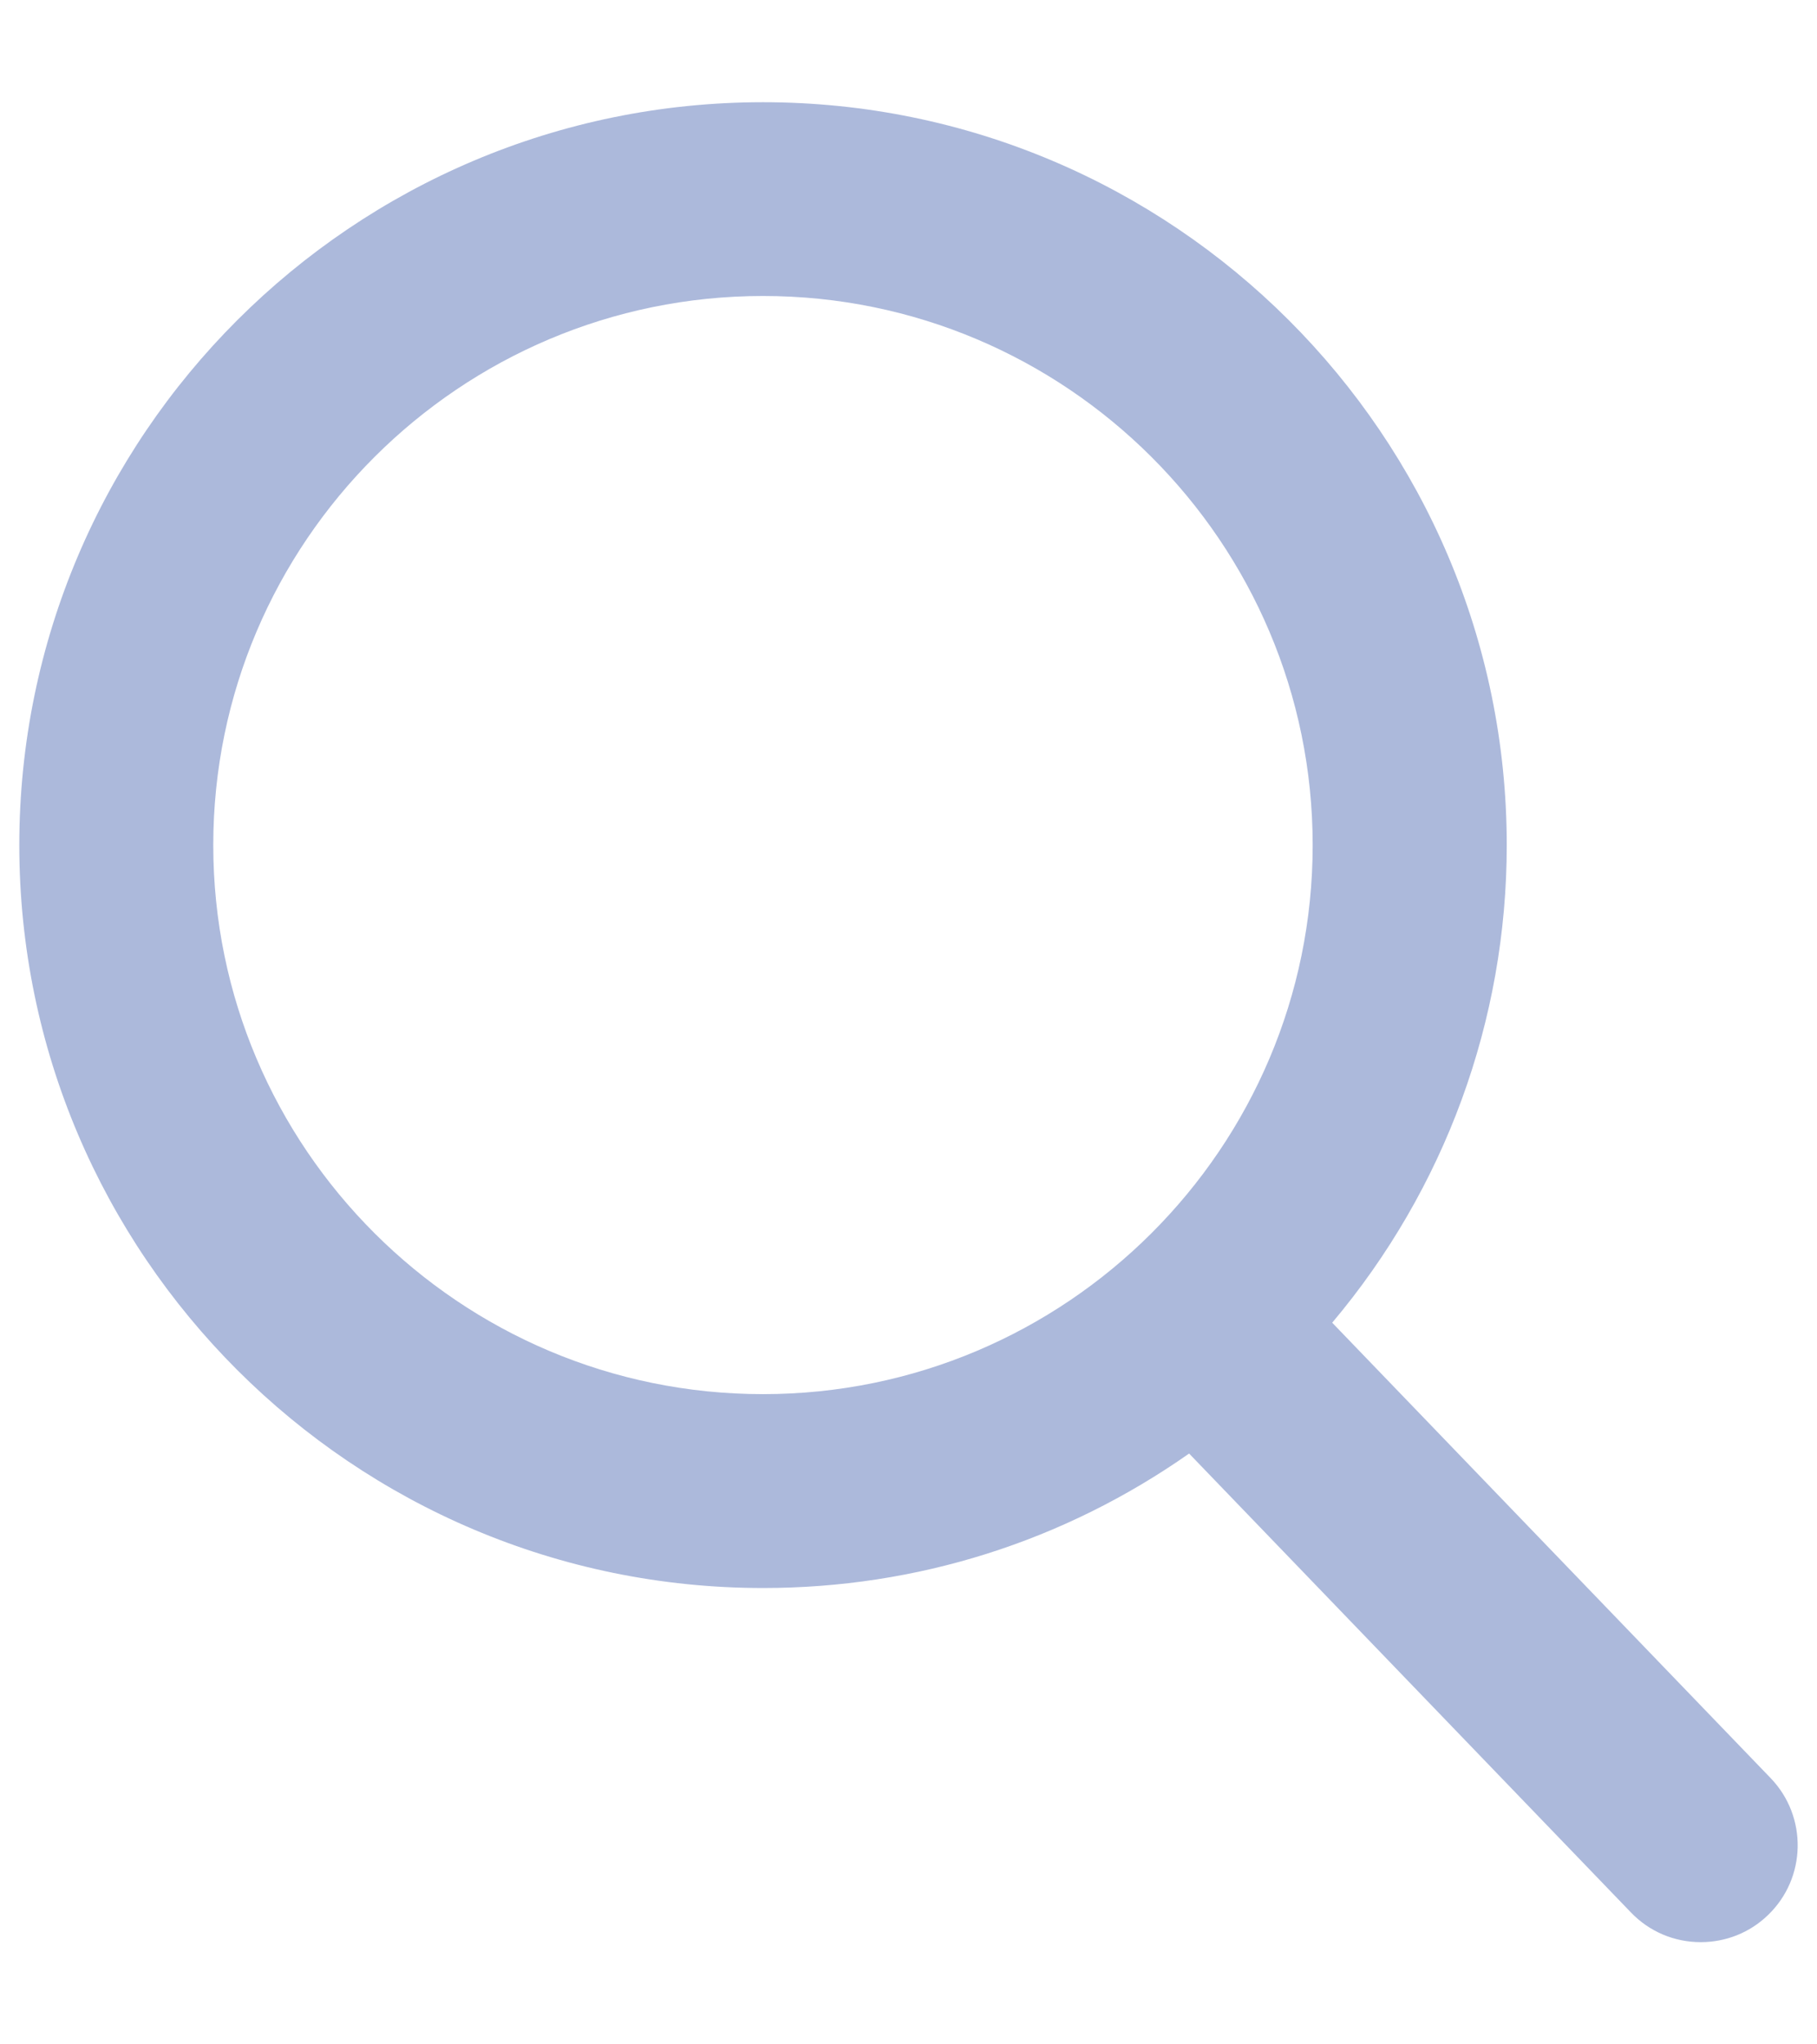 <svg width="16" height="18" viewBox="0 0 16 18" fill="none" xmlns="http://www.w3.org/2000/svg">
<path fill-rule="evenodd" clip-rule="evenodd" d="M15.592 15.656L11.731 11.646C12.724 10.467 13.268 8.984 13.268 7.441C13.268 3.834 10.33 0.9 6.719 0.9C3.108 0.9 0.17 3.834 0.17 7.441C0.17 11.047 3.108 13.982 6.719 13.982C8.074 13.982 9.366 13.573 10.471 12.798L14.361 16.838C14.523 17.007 14.742 17.1 14.976 17.1C15.198 17.1 15.409 17.016 15.568 16.862C15.908 16.536 15.918 15.995 15.592 15.656ZM6.719 2.606C9.388 2.606 11.559 4.775 11.559 7.441C11.559 10.107 9.388 12.275 6.719 12.275C4.05 12.275 1.878 10.107 1.878 7.441C1.878 4.775 4.05 2.606 6.719 2.606Z" fill="#ACB9DB"/>
</svg>
